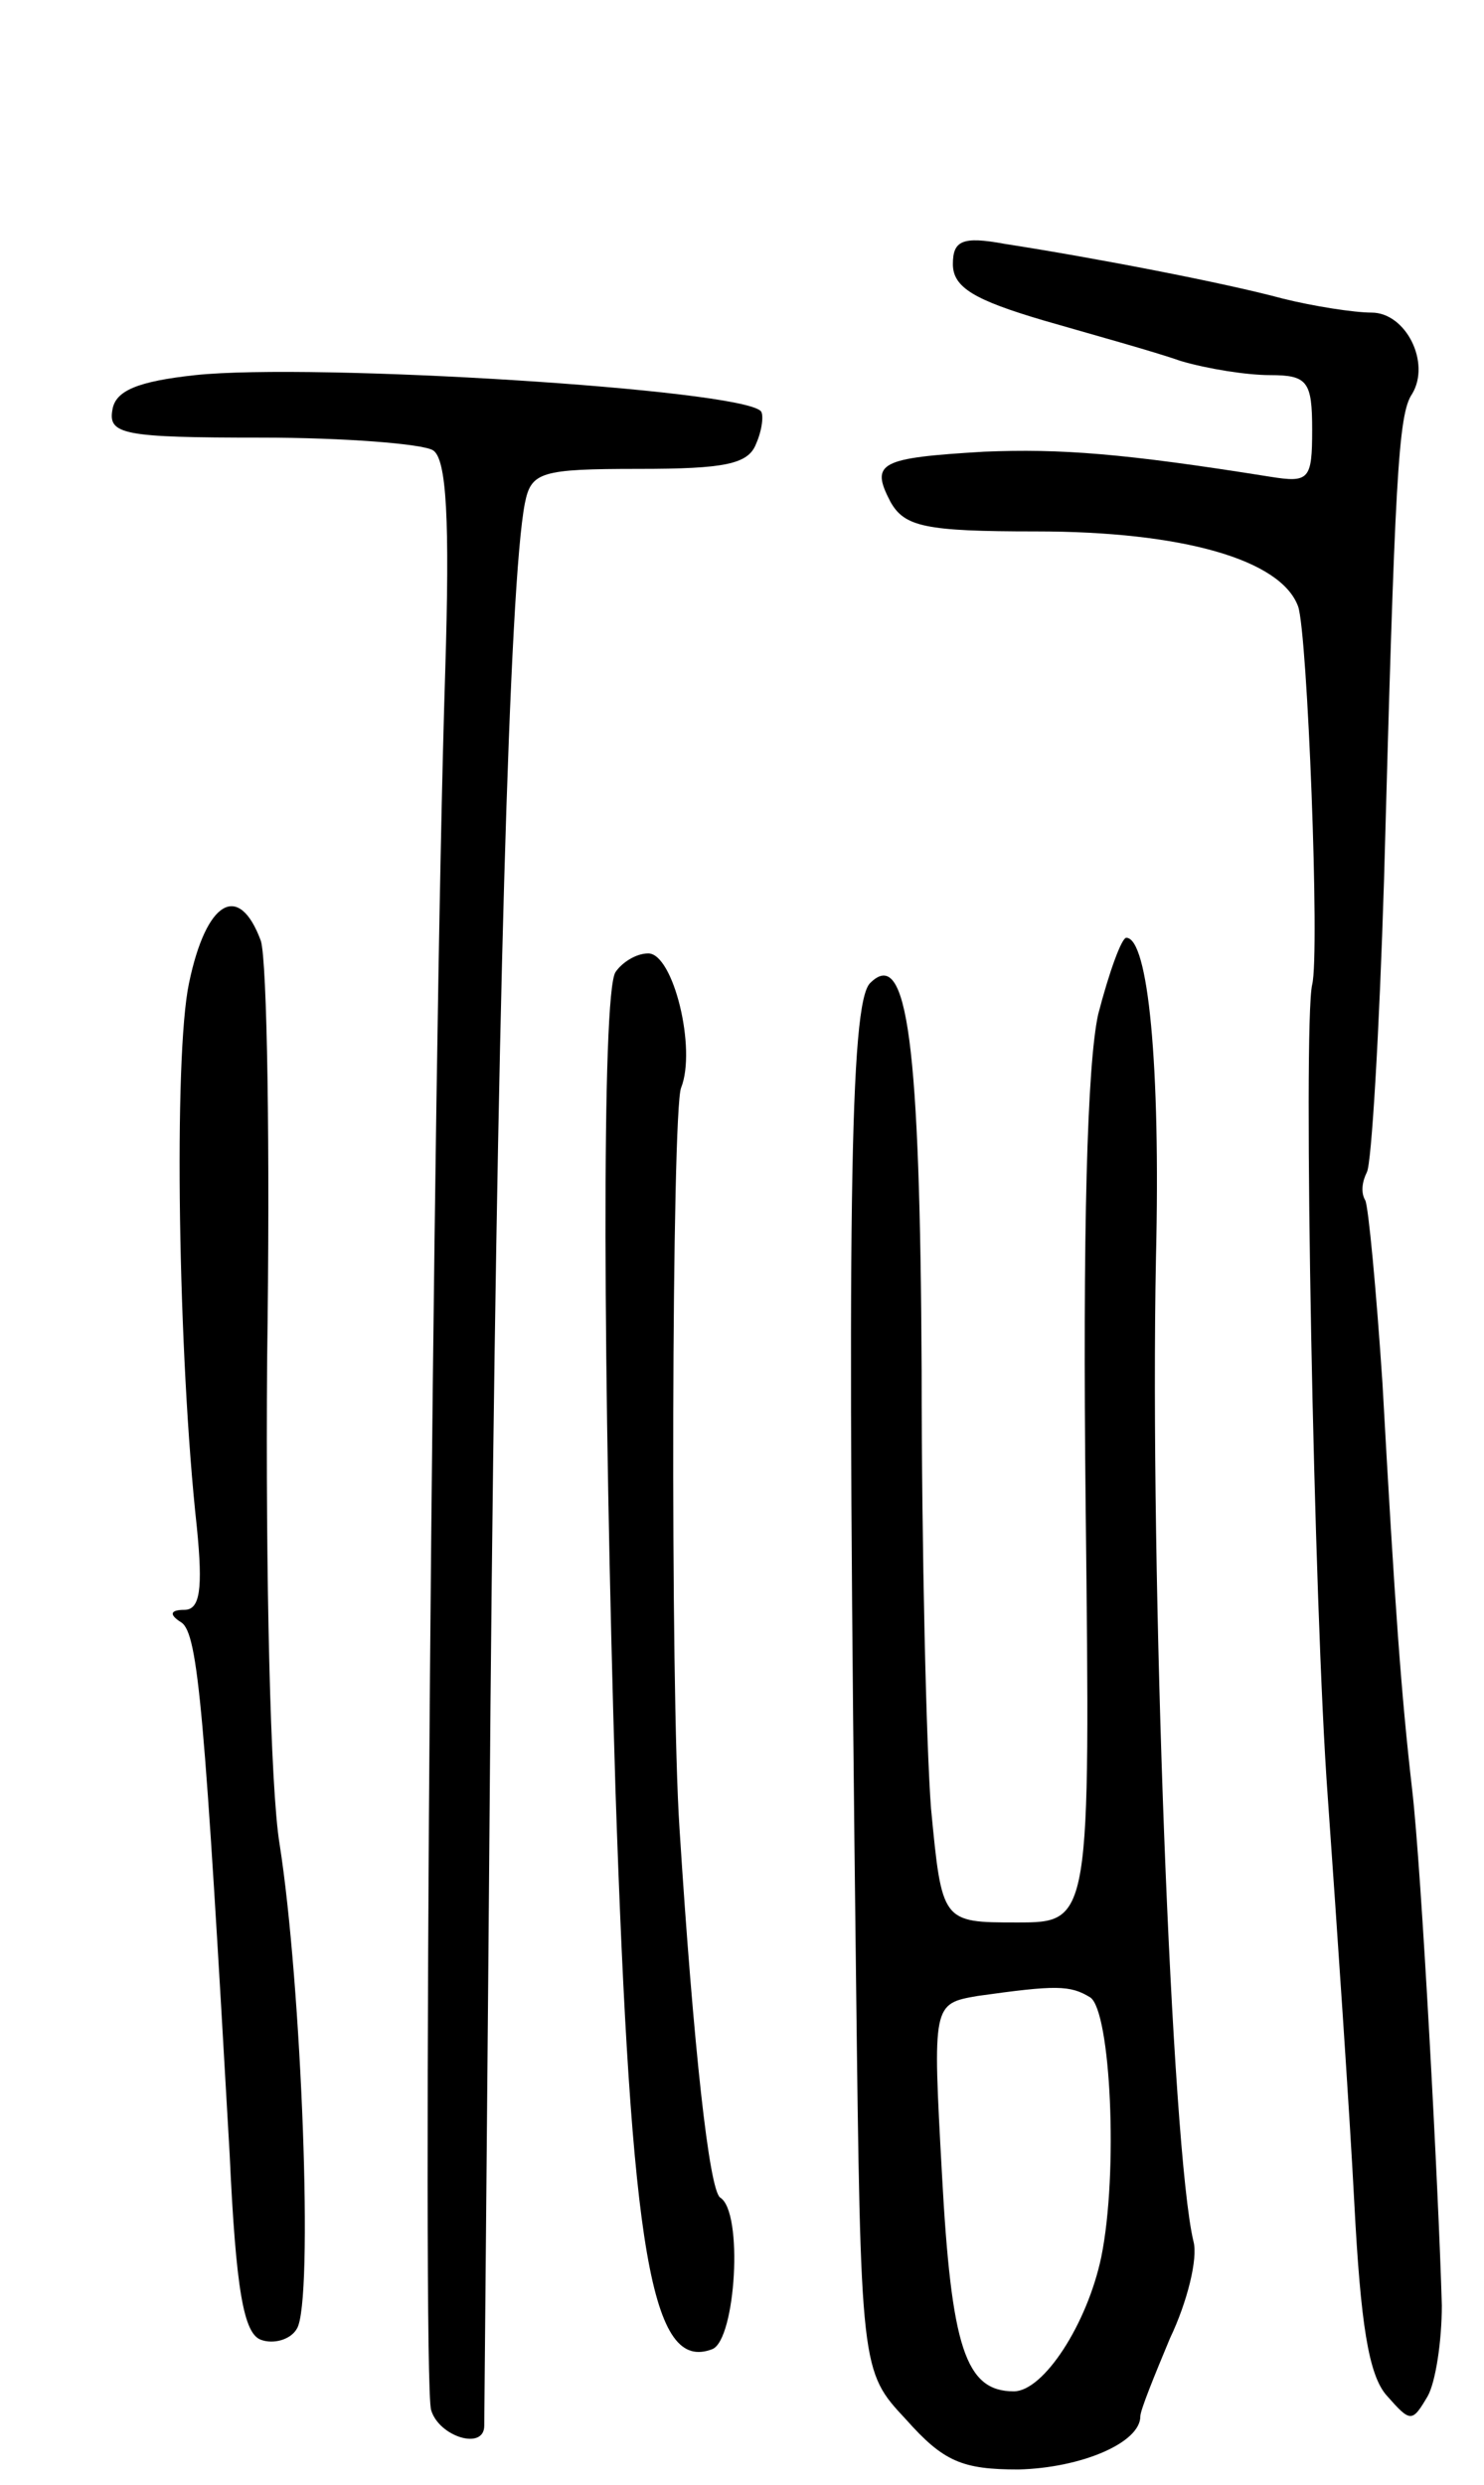 <svg version="1.0" xmlns="http://www.w3.org/2000/svg"
 width="95pt" height="159pt" viewBox="0 0 95 159"
 preserveAspectRatio="xMidYMid meet">
<g transform="translate(0,159) scale(0.1,-0.1)"
fill="#000000" stroke="none">
<path d="M610 1421 c0 -15 14 -23 58 -36 31 -9 71 -20 88 -26 17 -5 42 -9 57
-9 24 0 27 -4 27 -35 0 -32 -2 -34 -27 -30 -94 15 -134 18 -183 16 -67 -4 -73
-7 -60 -32 9 -16 22 -19 93 -19 94 0 157 -18 168 -48 6 -17 14 -222 9 -242 -6
-26 1 -399 10 -520 6 -85 14 -202 17 -260 4 -76 9 -110 21 -123 15 -17 16 -17
26 0 5 9 9 35 9 58 -2 72 -13 279 -19 330 -7 61 -11 116 -19 260 -4 60 -9 113
-11 117 -3 5 -2 12 1 18 3 5 8 90 11 187 7 257 9 298 18 311 12 20 -4 52 -26
52 -11 0 -37 4 -57 9 -37 10 -120 26 -178 35 -27 5 -33 2 -33 -13z"/>
<path d="M125 1350 c-37 -4 -51 -10 -53 -22 -3 -16 7 -18 95 -18 54 0 103 -4
110 -8 9 -5 11 -45 8 -142 -8 -249 -15 -1094 -9 -1112 5 -17 34 -26 34 -10 0
4 2 212 4 462 4 430 12 717 22 768 4 20 10 22 73 22 55 0 70 3 75 16 4 9 5 19
3 21 -14 14 -286 31 -362 23z"/>
<path d="M121 961 c-10 -47 -7 -239 5 -348 4 -40 2 -53 -8 -53 -9 0 -10 -3 -2
-8 11 -7 15 -59 31 -340 4 -87 9 -115 20 -119 8 -3 19 0 23 7 11 17 3 221 -11
310 -6 36 -9 173 -8 310 2 135 0 255 -4 268 -14 38 -35 26 -46 -27z"/>
<path d="M703 941 c-7 -32 -10 -137 -8 -315 3 -266 3 -266 -44 -266 -48 0 -48
0 -55 73 -3 39 -6 165 -6 280 -1 209 -9 272 -33 248 -13 -13 -15 -147 -9 -637
3 -251 3 -251 32 -282 24 -27 36 -32 72 -32 40 1 78 17 78 34 0 4 9 26 19 50
11 23 18 51 15 62 -14 58 -28 426 -24 629 3 124 -5 205 -19 205 -3 0 -11 -22
-18 -49z m-5 -629 c13 -9 18 -112 7 -166 -9 -43 -37 -86 -56 -86 -31 0 -40 28
-46 139 -6 109 -6 109 23 114 50 7 59 7 72 -1z"/>
<path d="M394 968 c-9 -14 -8 -261 0 -523 10 -298 23 -373 62 -358 15 6 20 88
5 97 -7 5 -17 95 -26 236 -6 90 -5 459 1 474 10 25 -5 86 -21 86 -8 0 -17 -6
-21 -12z"/>
</g>
</svg>
